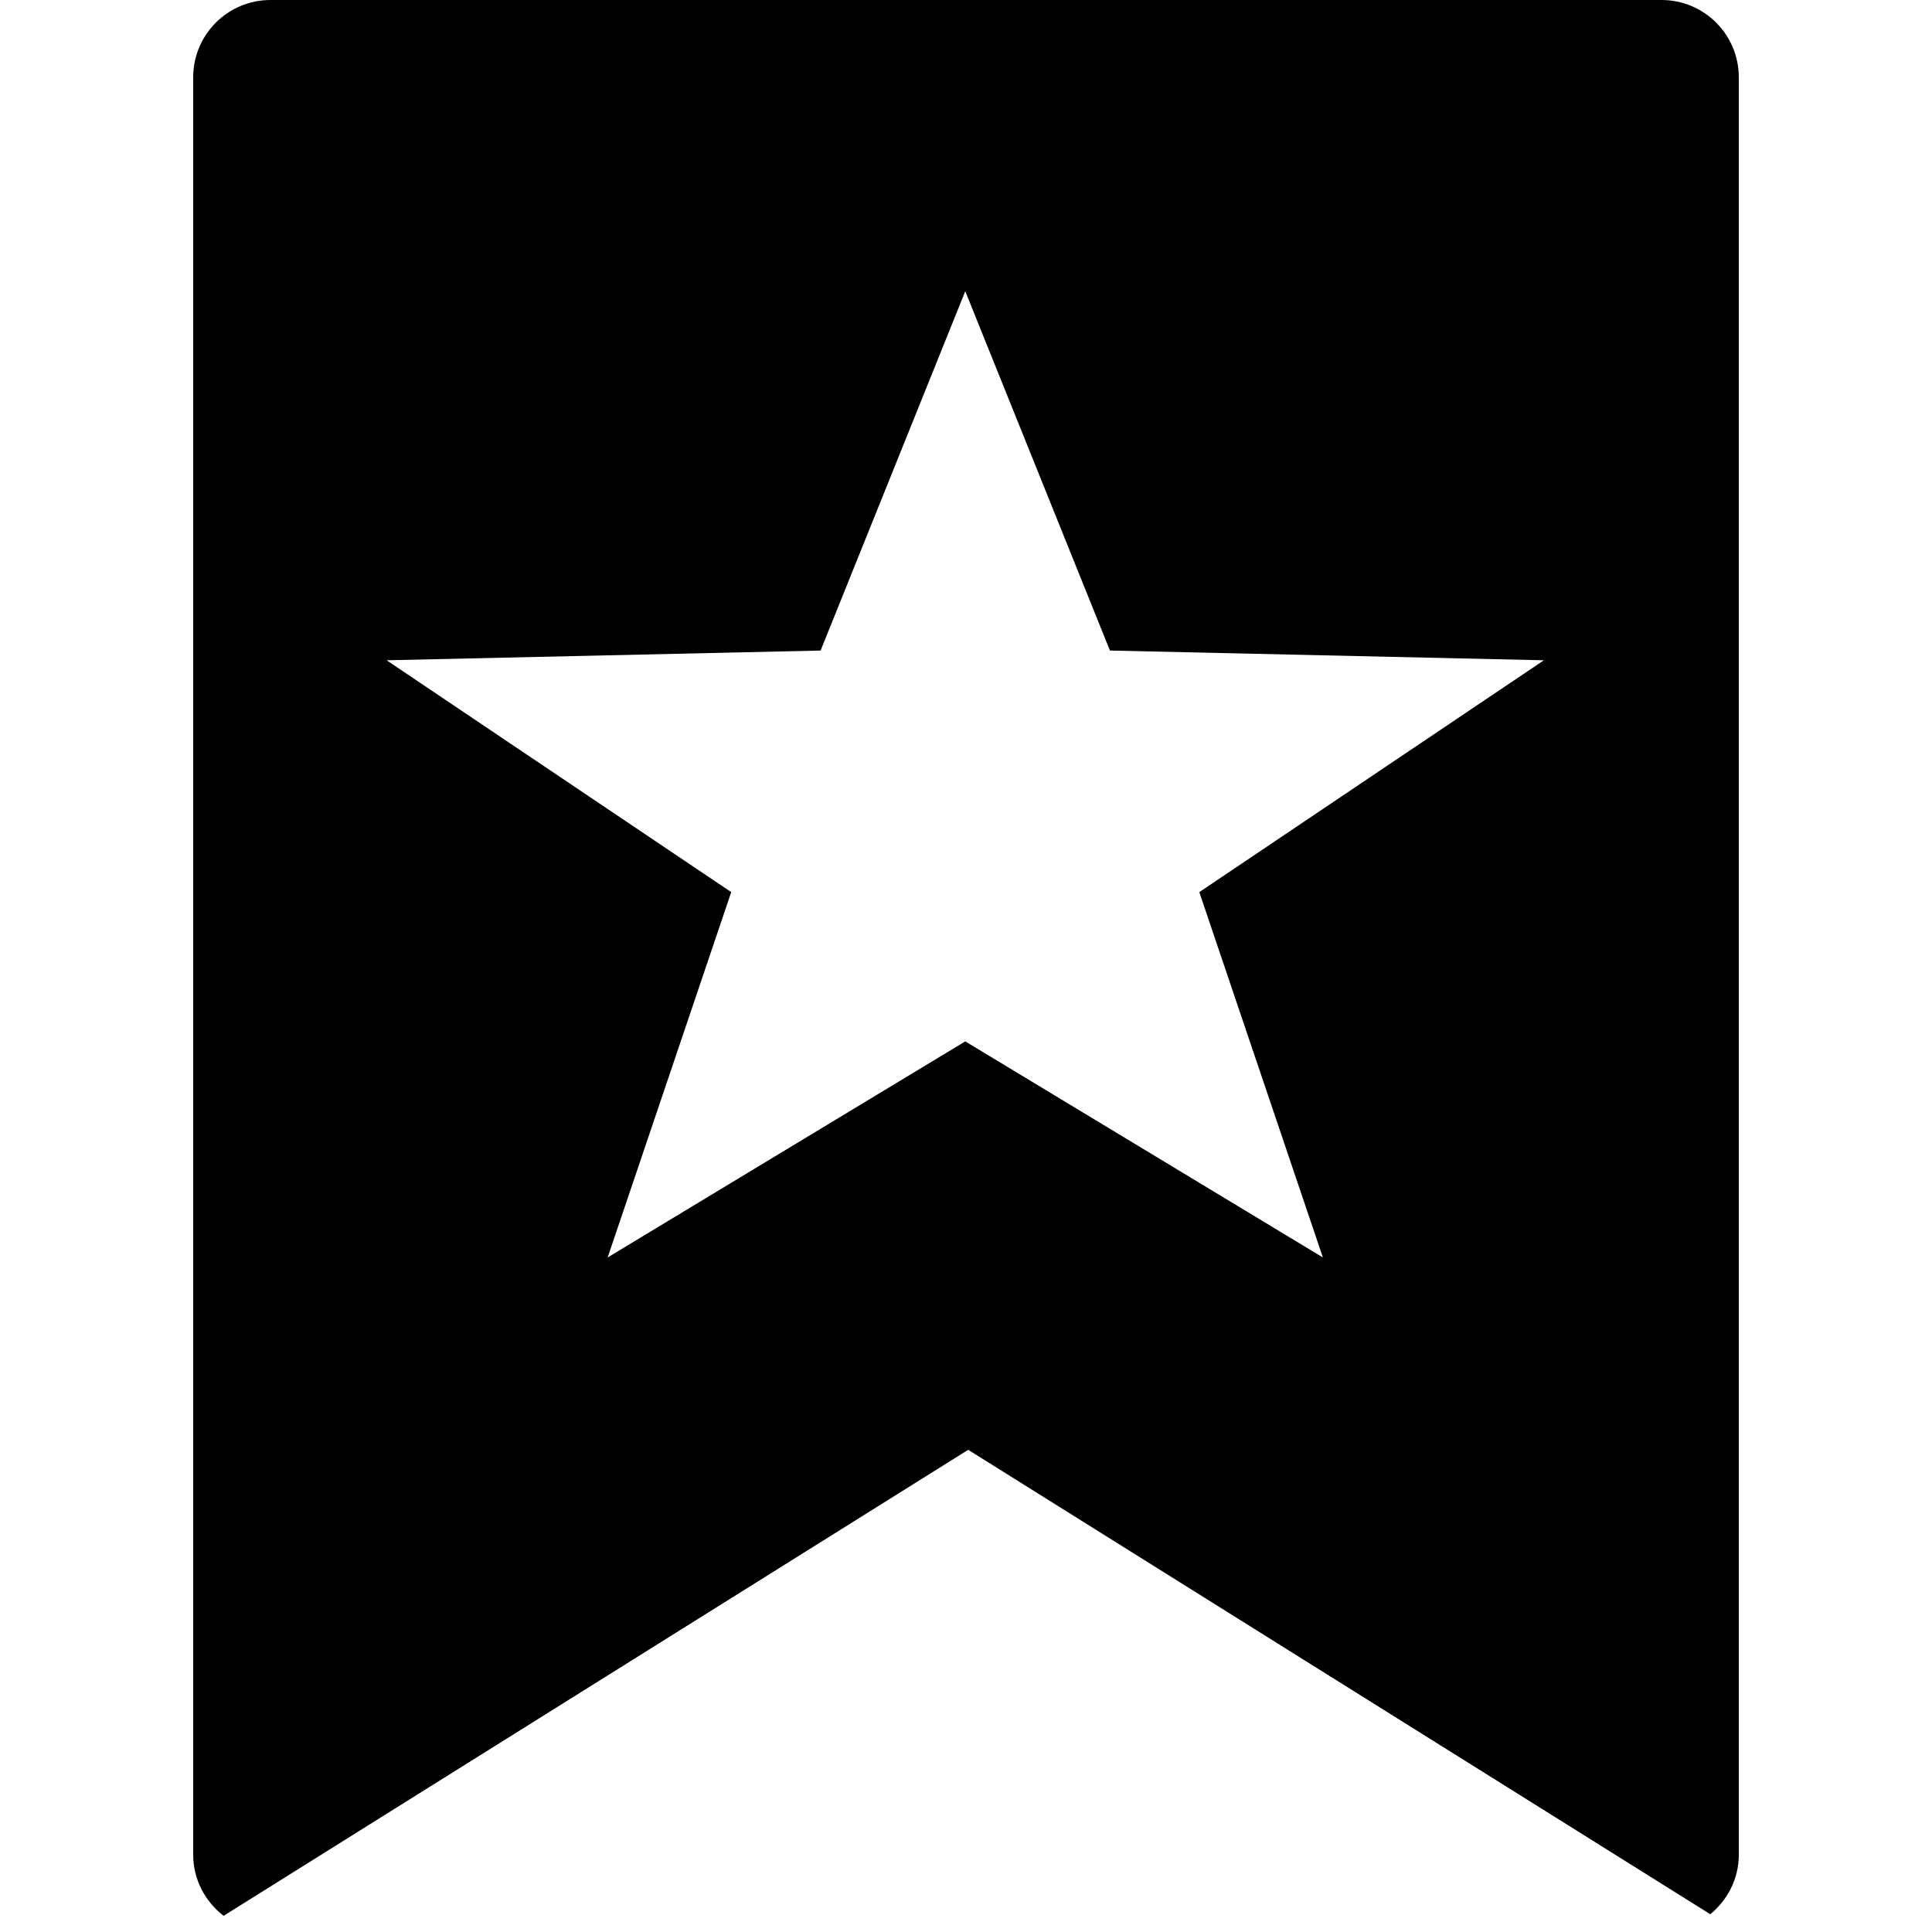 <svg xmlns="http://www.w3.org/2000/svg" xmlns:xlink="http://www.w3.org/1999/xlink" preserveAspectRatio="xMidYMid" width="50" height="50" viewBox="0 0 50 50">
  <defs>
    <style>
      .cls-1 {
        fill: #000;
        fill-rule: evenodd;
      }
    </style>
  </defs>
  <path d="M44.262,49.540 L25.057,37.521 L5.787,49.581 C5.312,49.215 5.000,48.646 5.000,48.000 L5.000,2.000 C5.000,0.895 5.895,-0.000 7.000,-0.000 L43.000,-0.000 C44.105,-0.000 45.000,0.895 45.000,2.000 L45.000,48.000 C45.000,48.623 44.709,49.173 44.262,49.540 ZM28.725,16.836 L24.981,7.537 L21.237,16.836 L10.006,17.088 L18.924,23.088 L15.726,32.543 L24.981,26.951 L34.236,32.543 L31.038,23.088 L39.956,17.088 L28.725,16.836 Z" class="cls-1"/>
</svg>

